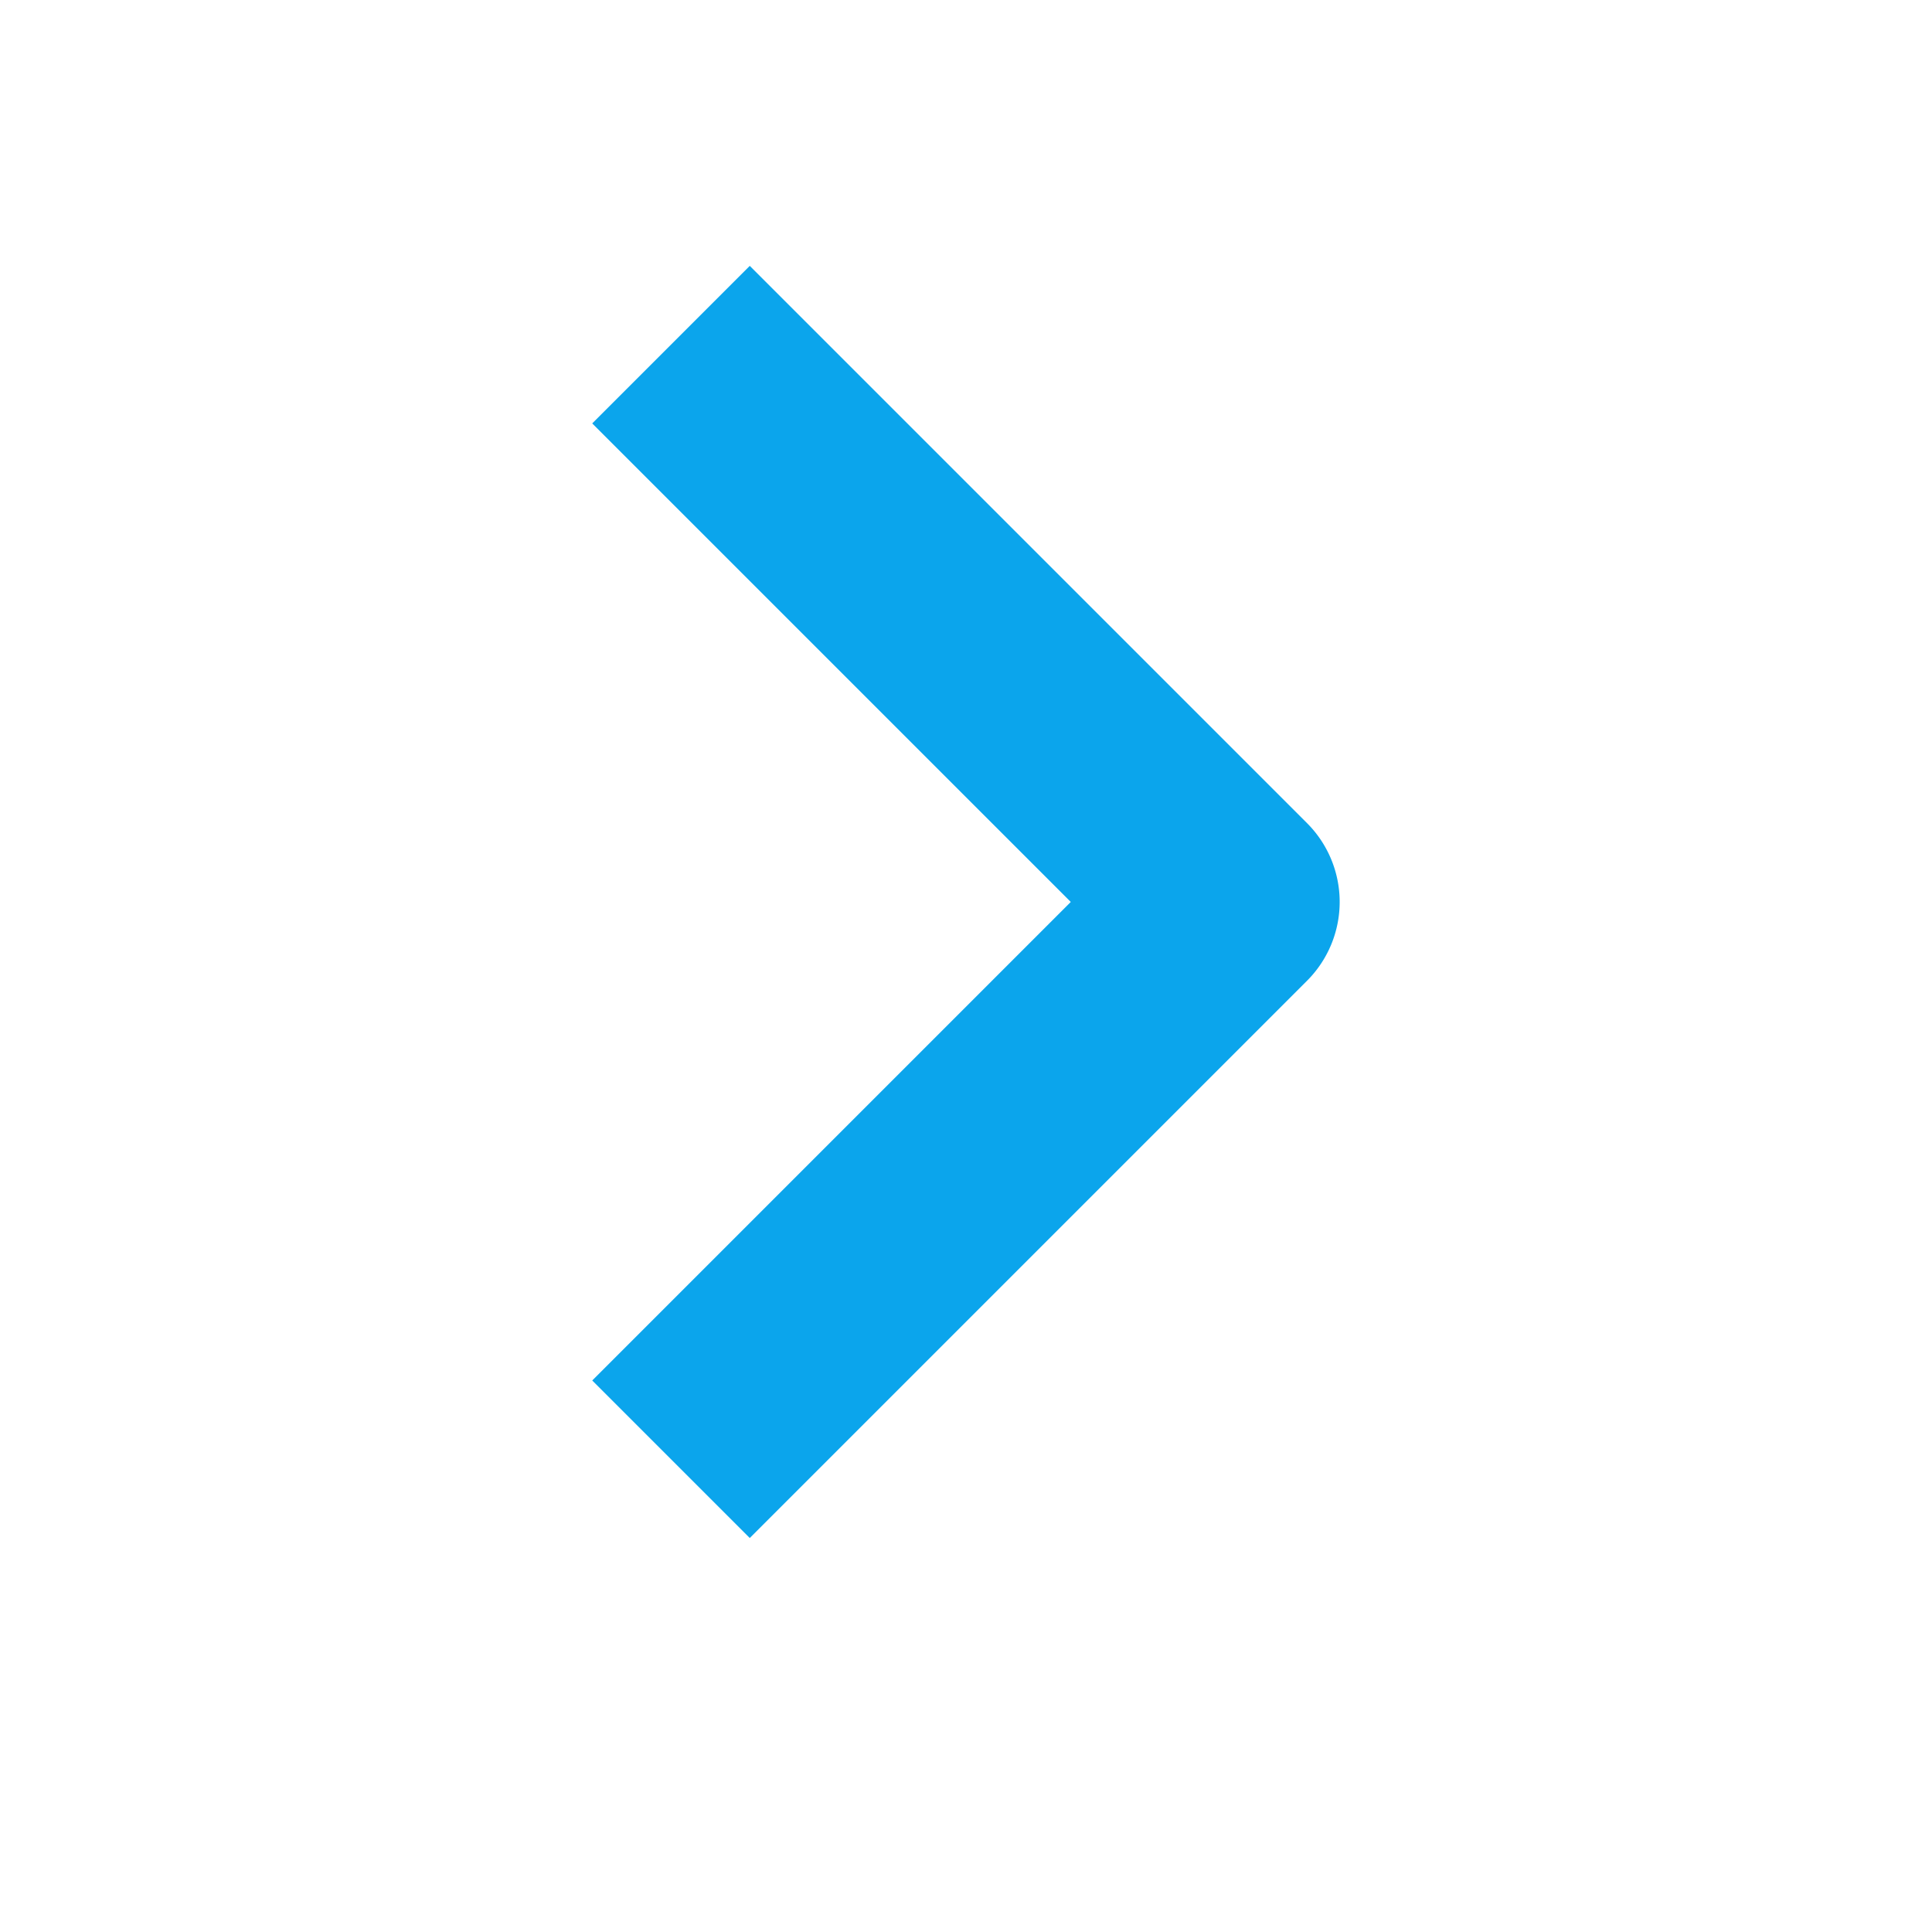 <svg width="13" height="13" viewBox="0 0 13 13" fill="none" xmlns="http://www.w3.org/2000/svg"><path fill-rule="evenodd" clip-rule="evenodd" d="M8.795 5.539l-3.75-3.75-1.06 1.06 3.22 3.22-3.22 3.22 1.06 1.06 3.75-3.75a.75.75 0 000-1.06z" fill="#0BA5EC"/></svg>